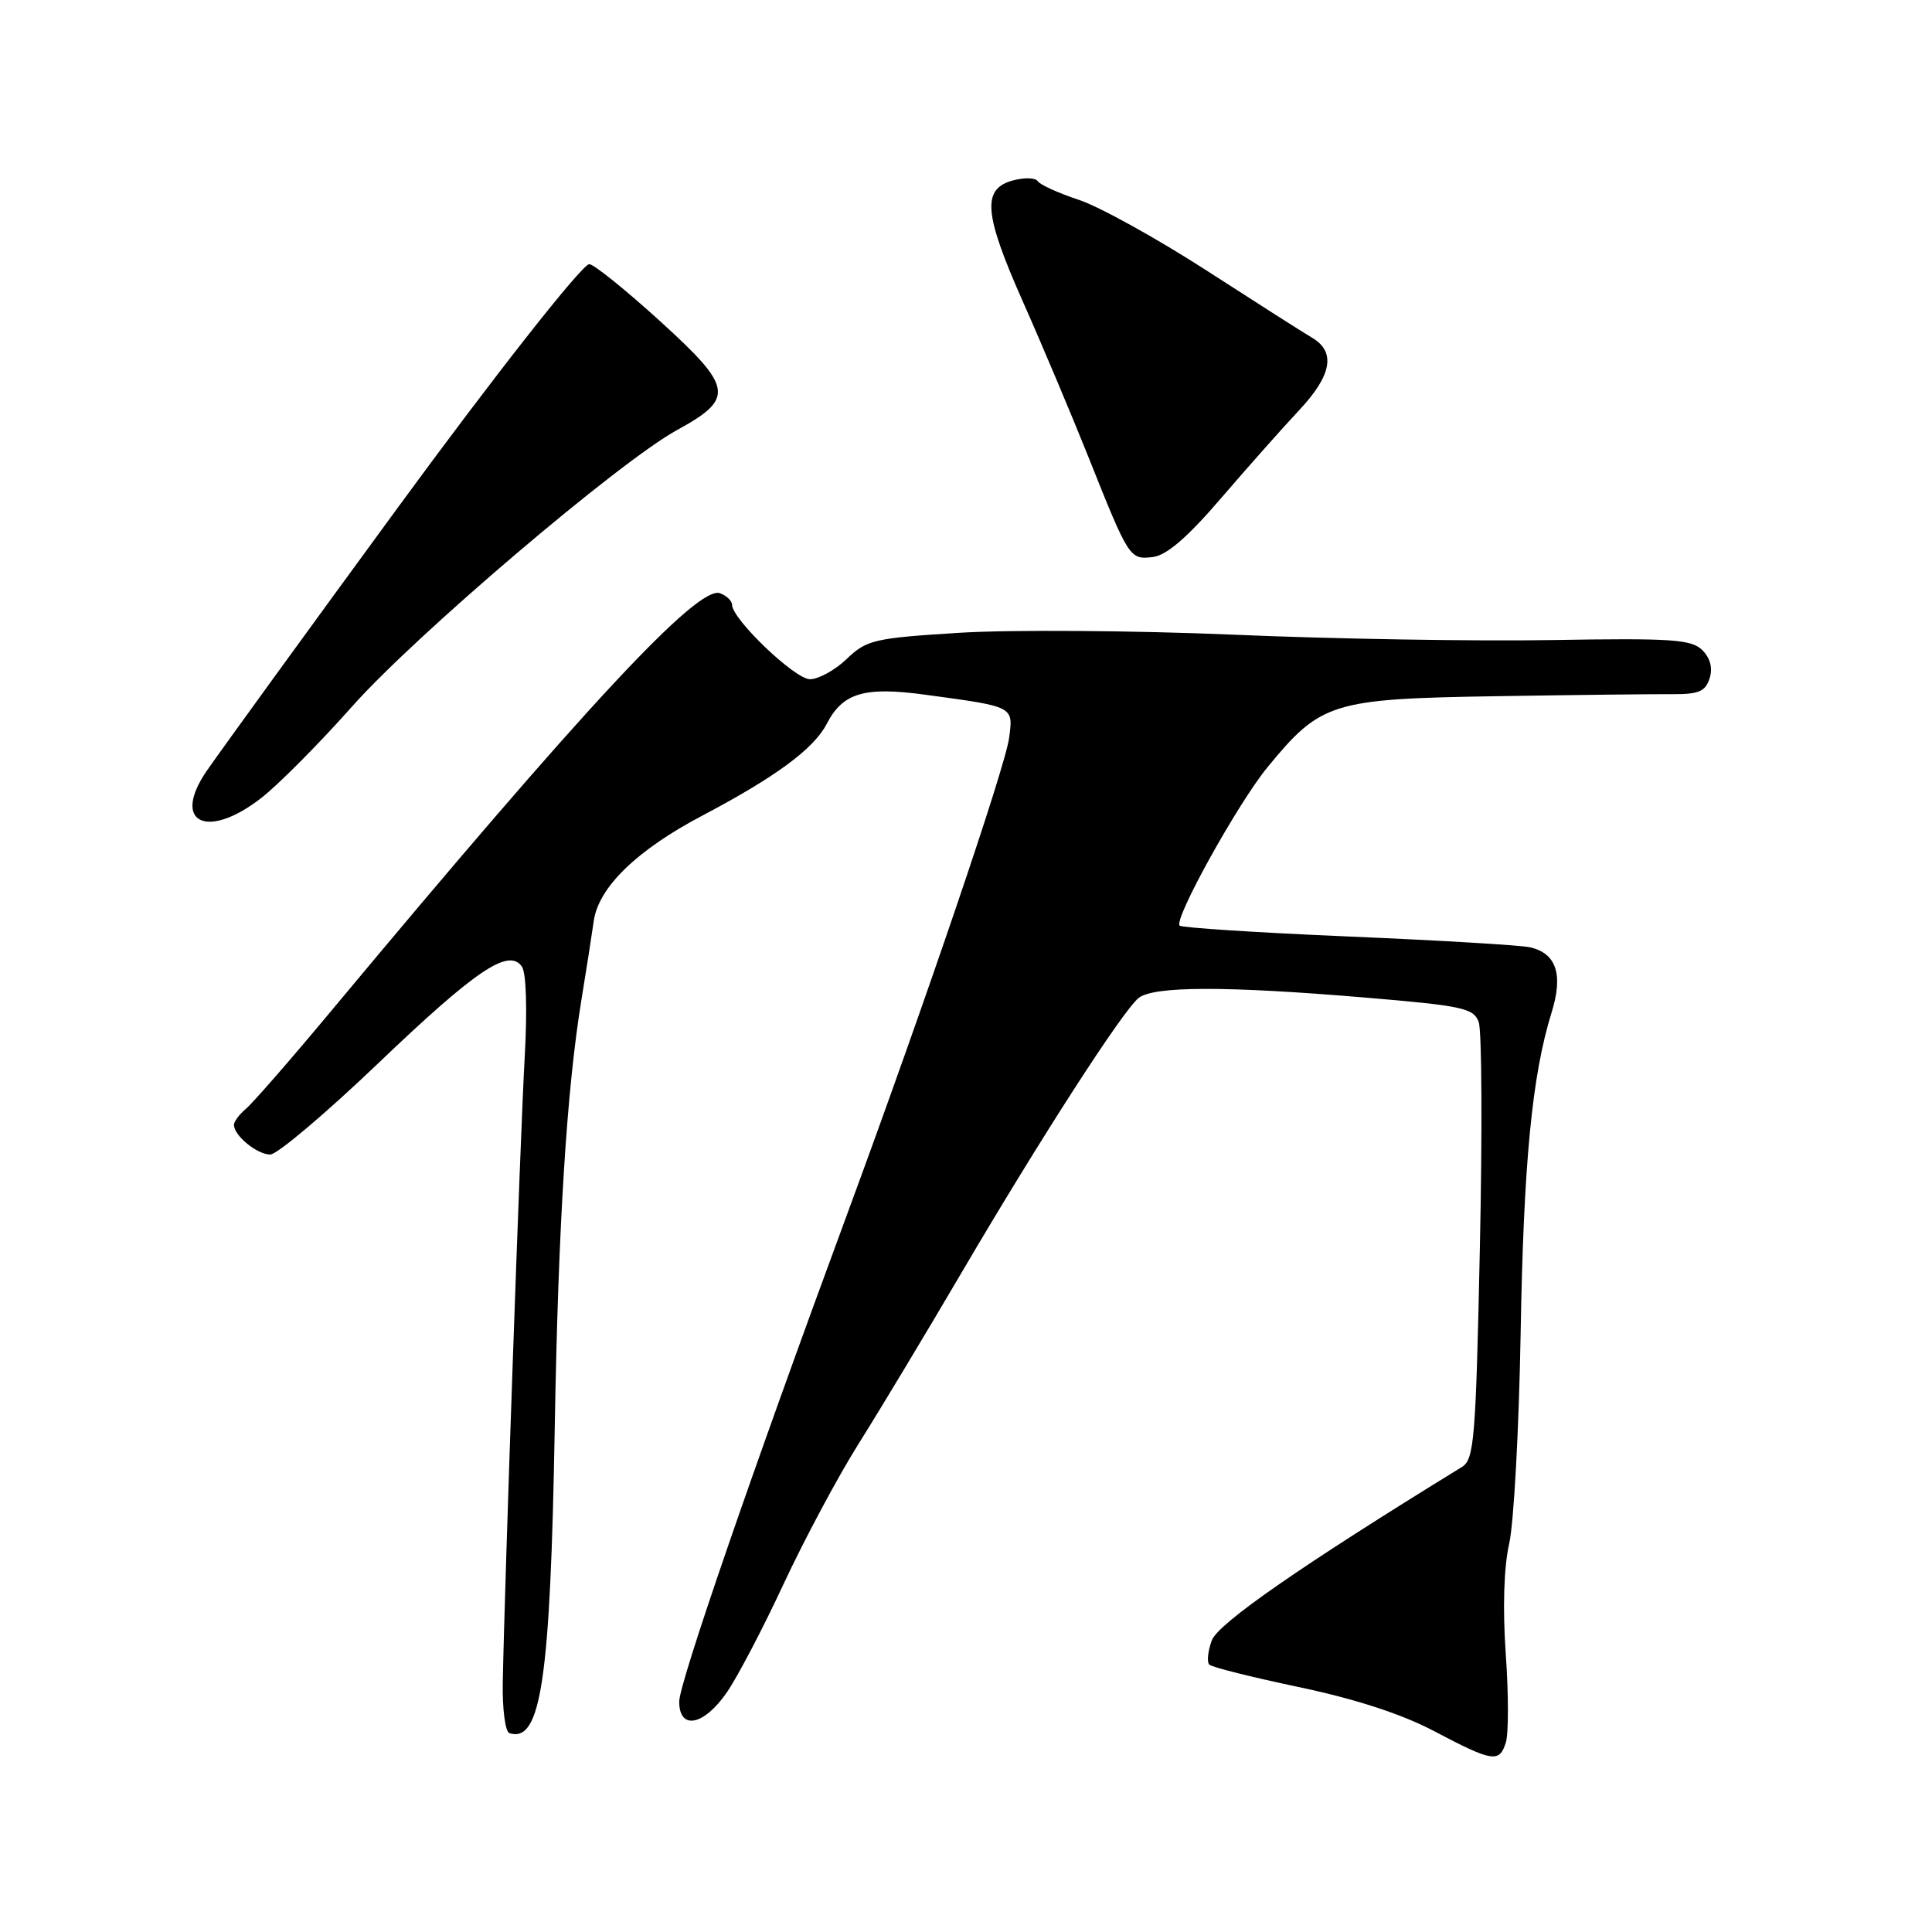 <?xml version="1.0" encoding="UTF-8" standalone="no"?>
<!DOCTYPE svg PUBLIC "-//W3C//DTD SVG 1.1//EN" "http://www.w3.org/Graphics/SVG/1.1/DTD/svg11.dtd" >
<svg xmlns="http://www.w3.org/2000/svg" xmlns:xlink="http://www.w3.org/1999/xlink" version="1.1" viewBox="0 0 256 256">
 <g >
 <path fill="currentColor"
d=" M 199.53 230.90 C 199.90 229.74 199.90 224.45 199.52 219.15 C 199.10 213.11 199.27 207.65 199.97 204.57 C 200.59 201.85 201.27 189.35 201.49 176.78 C 201.88 154.06 203.00 142.49 205.60 134.14 C 207.16 129.12 206.23 126.31 202.72 125.52 C 201.50 125.24 190.68 124.60 178.67 124.09 C 166.66 123.58 156.60 122.93 156.31 122.65 C 155.49 121.83 163.98 106.52 167.92 101.70 C 175.02 93.04 176.45 92.60 198.28 92.25 C 208.85 92.08 219.38 91.96 221.68 91.98 C 225.08 92.00 225.99 91.61 226.53 89.89 C 226.97 88.53 226.62 87.20 225.56 86.14 C 224.12 84.72 221.50 84.54 205.68 84.81 C 195.66 84.98 176.67 84.67 163.48 84.10 C 150.29 83.54 133.99 83.43 127.26 83.84 C 115.83 84.55 114.84 84.78 112.21 87.30 C 110.66 88.79 108.46 90.00 107.32 90.00 C 105.33 90.00 97.00 82.04 97.00 80.13 C 97.00 79.63 96.29 78.94 95.42 78.61 C 92.50 77.49 77.55 93.54 43.79 134.07 C 38.49 140.43 33.44 146.22 32.57 146.94 C 31.71 147.66 31.00 148.61 31.00 149.05 C 31.00 150.48 34.09 153.00 35.82 152.98 C 36.74 152.96 43.12 147.57 50.00 141.00 C 63.09 128.49 67.42 125.57 69.16 128.09 C 69.73 128.92 69.88 133.79 69.53 140.00 C 68.95 150.14 66.86 209.81 66.62 222.91 C 66.55 226.44 66.95 229.47 67.50 229.65 C 71.69 230.99 72.93 222.59 73.51 189.00 C 73.97 162.42 75.09 144.39 77.04 132.50 C 77.67 128.65 78.41 123.93 78.68 122.01 C 79.32 117.57 84.38 112.65 93.03 108.09 C 102.80 102.94 107.83 99.23 109.55 95.91 C 111.68 91.79 114.53 90.95 122.65 92.06 C 134.44 93.66 134.27 93.57 133.71 97.79 C 133.19 101.70 122.49 133.15 112.21 161.00 C 99.62 195.09 90.00 223.03 90.00 225.47 C 90.00 229.31 93.26 228.67 96.31 224.25 C 97.73 222.19 101.13 215.70 103.86 209.82 C 106.60 203.95 111.05 195.63 113.76 191.32 C 116.47 187.02 122.65 176.75 127.49 168.50 C 137.82 150.91 148.70 134.02 150.86 132.25 C 152.80 130.65 162.44 130.63 180.85 132.18 C 193.84 133.27 195.27 133.58 195.94 135.44 C 196.35 136.57 196.42 150.05 196.09 165.39 C 195.55 190.82 195.34 193.38 193.70 194.39 C 172.40 207.48 161.38 215.12 160.56 217.38 C 160.05 218.80 159.90 220.24 160.24 220.57 C 160.57 220.91 165.94 222.25 172.17 223.56 C 179.61 225.13 185.73 227.12 190.00 229.37 C 197.80 233.48 198.67 233.61 199.53 230.90 Z  M 34.64 105.72 C 36.91 103.95 42.31 98.51 46.64 93.63 C 54.99 84.21 82.04 61.19 89.70 56.99 C 97.37 52.79 97.15 51.37 87.51 42.60 C 82.92 38.42 78.67 35.00 78.08 35.00 C 77.13 35.00 65.37 49.96 52.69 67.29 C 41.21 82.97 29.62 98.94 27.43 102.09 C 22.65 109.00 27.38 111.38 34.64 105.72 Z  M 161.81 66.00 C 165.35 61.88 169.99 56.65 172.12 54.38 C 176.47 49.76 177.04 46.63 173.87 44.76 C 172.69 44.07 166.38 40.04 159.84 35.82 C 153.29 31.60 145.71 27.40 142.98 26.49 C 140.25 25.59 137.79 24.47 137.51 24.01 C 137.22 23.55 135.76 23.50 134.25 23.90 C 130.08 25.01 130.34 28.26 135.56 40.02 C 138.12 45.78 141.99 54.98 144.18 60.45 C 149.60 74.04 149.68 74.17 152.75 73.81 C 154.58 73.59 157.33 71.22 161.81 66.00 Z "/>
</g>
</svg>